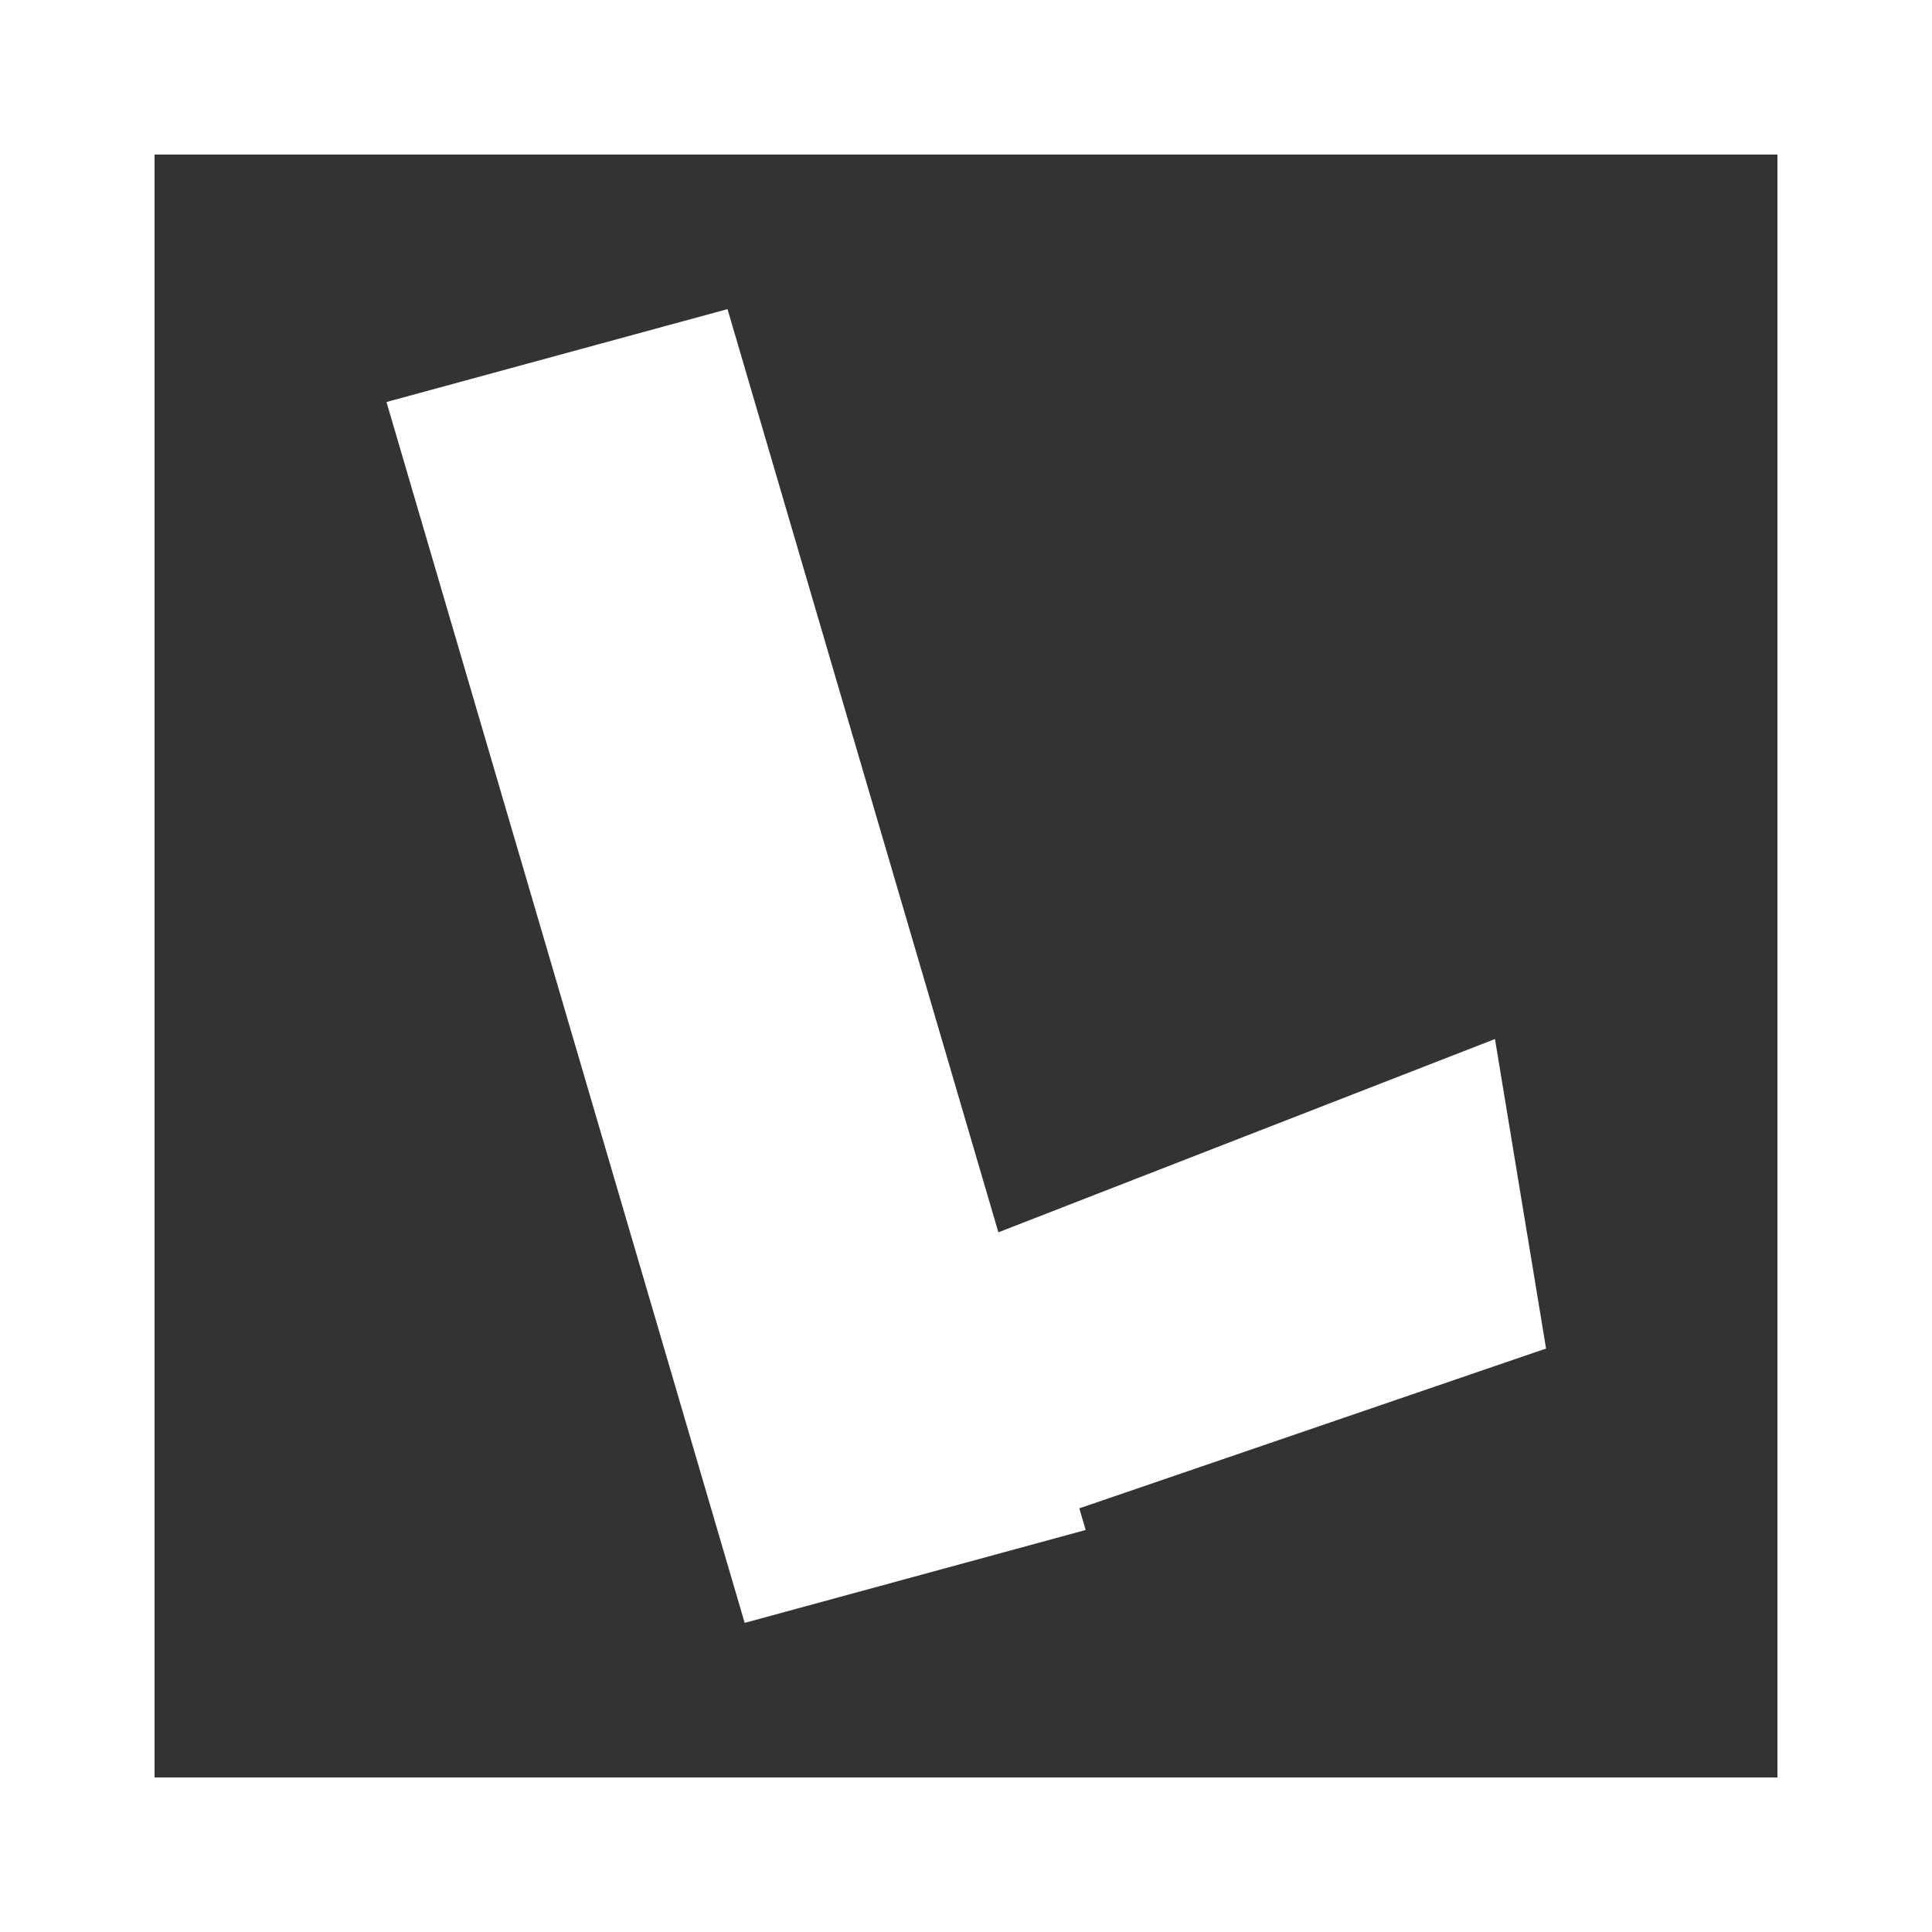 <?xml version="1.0" encoding="utf-8"?>
<!-- Generator: Adobe Illustrator 15.1.0, SVG Export Plug-In . SVG Version: 6.00 Build 0)  -->
<!DOCTYPE svg PUBLIC "-//W3C//DTD SVG 1.1//EN" "http://www.w3.org/Graphics/SVG/1.1/DTD/svg11.dtd">
<svg version="1.1" id="Layer_1" xmlns="http://www.w3.org/2000/svg" xmlns:xlink="http://www.w3.org/1999/xlink" x="0px" y="0px"
	 width="25px" height="25px" viewBox="183 331 25 25" enable-background="new 183 331 25 25" xml:space="preserve">
<rect x="183" y="331" width="25" height="25" fill="#333333" stroke="none"/>
<path fill="#FFFFFF" d="M197.049,350.798l-0.083-0.28l6.04-2.068l-0.661-4.005l-6.426,2.501L192.414,335l-4.413,1.202L192.636,352
	L197.049,350.798z M183,331v25h25v-25H183z M206,354h-21v-21h21V354z"/>
</svg>
